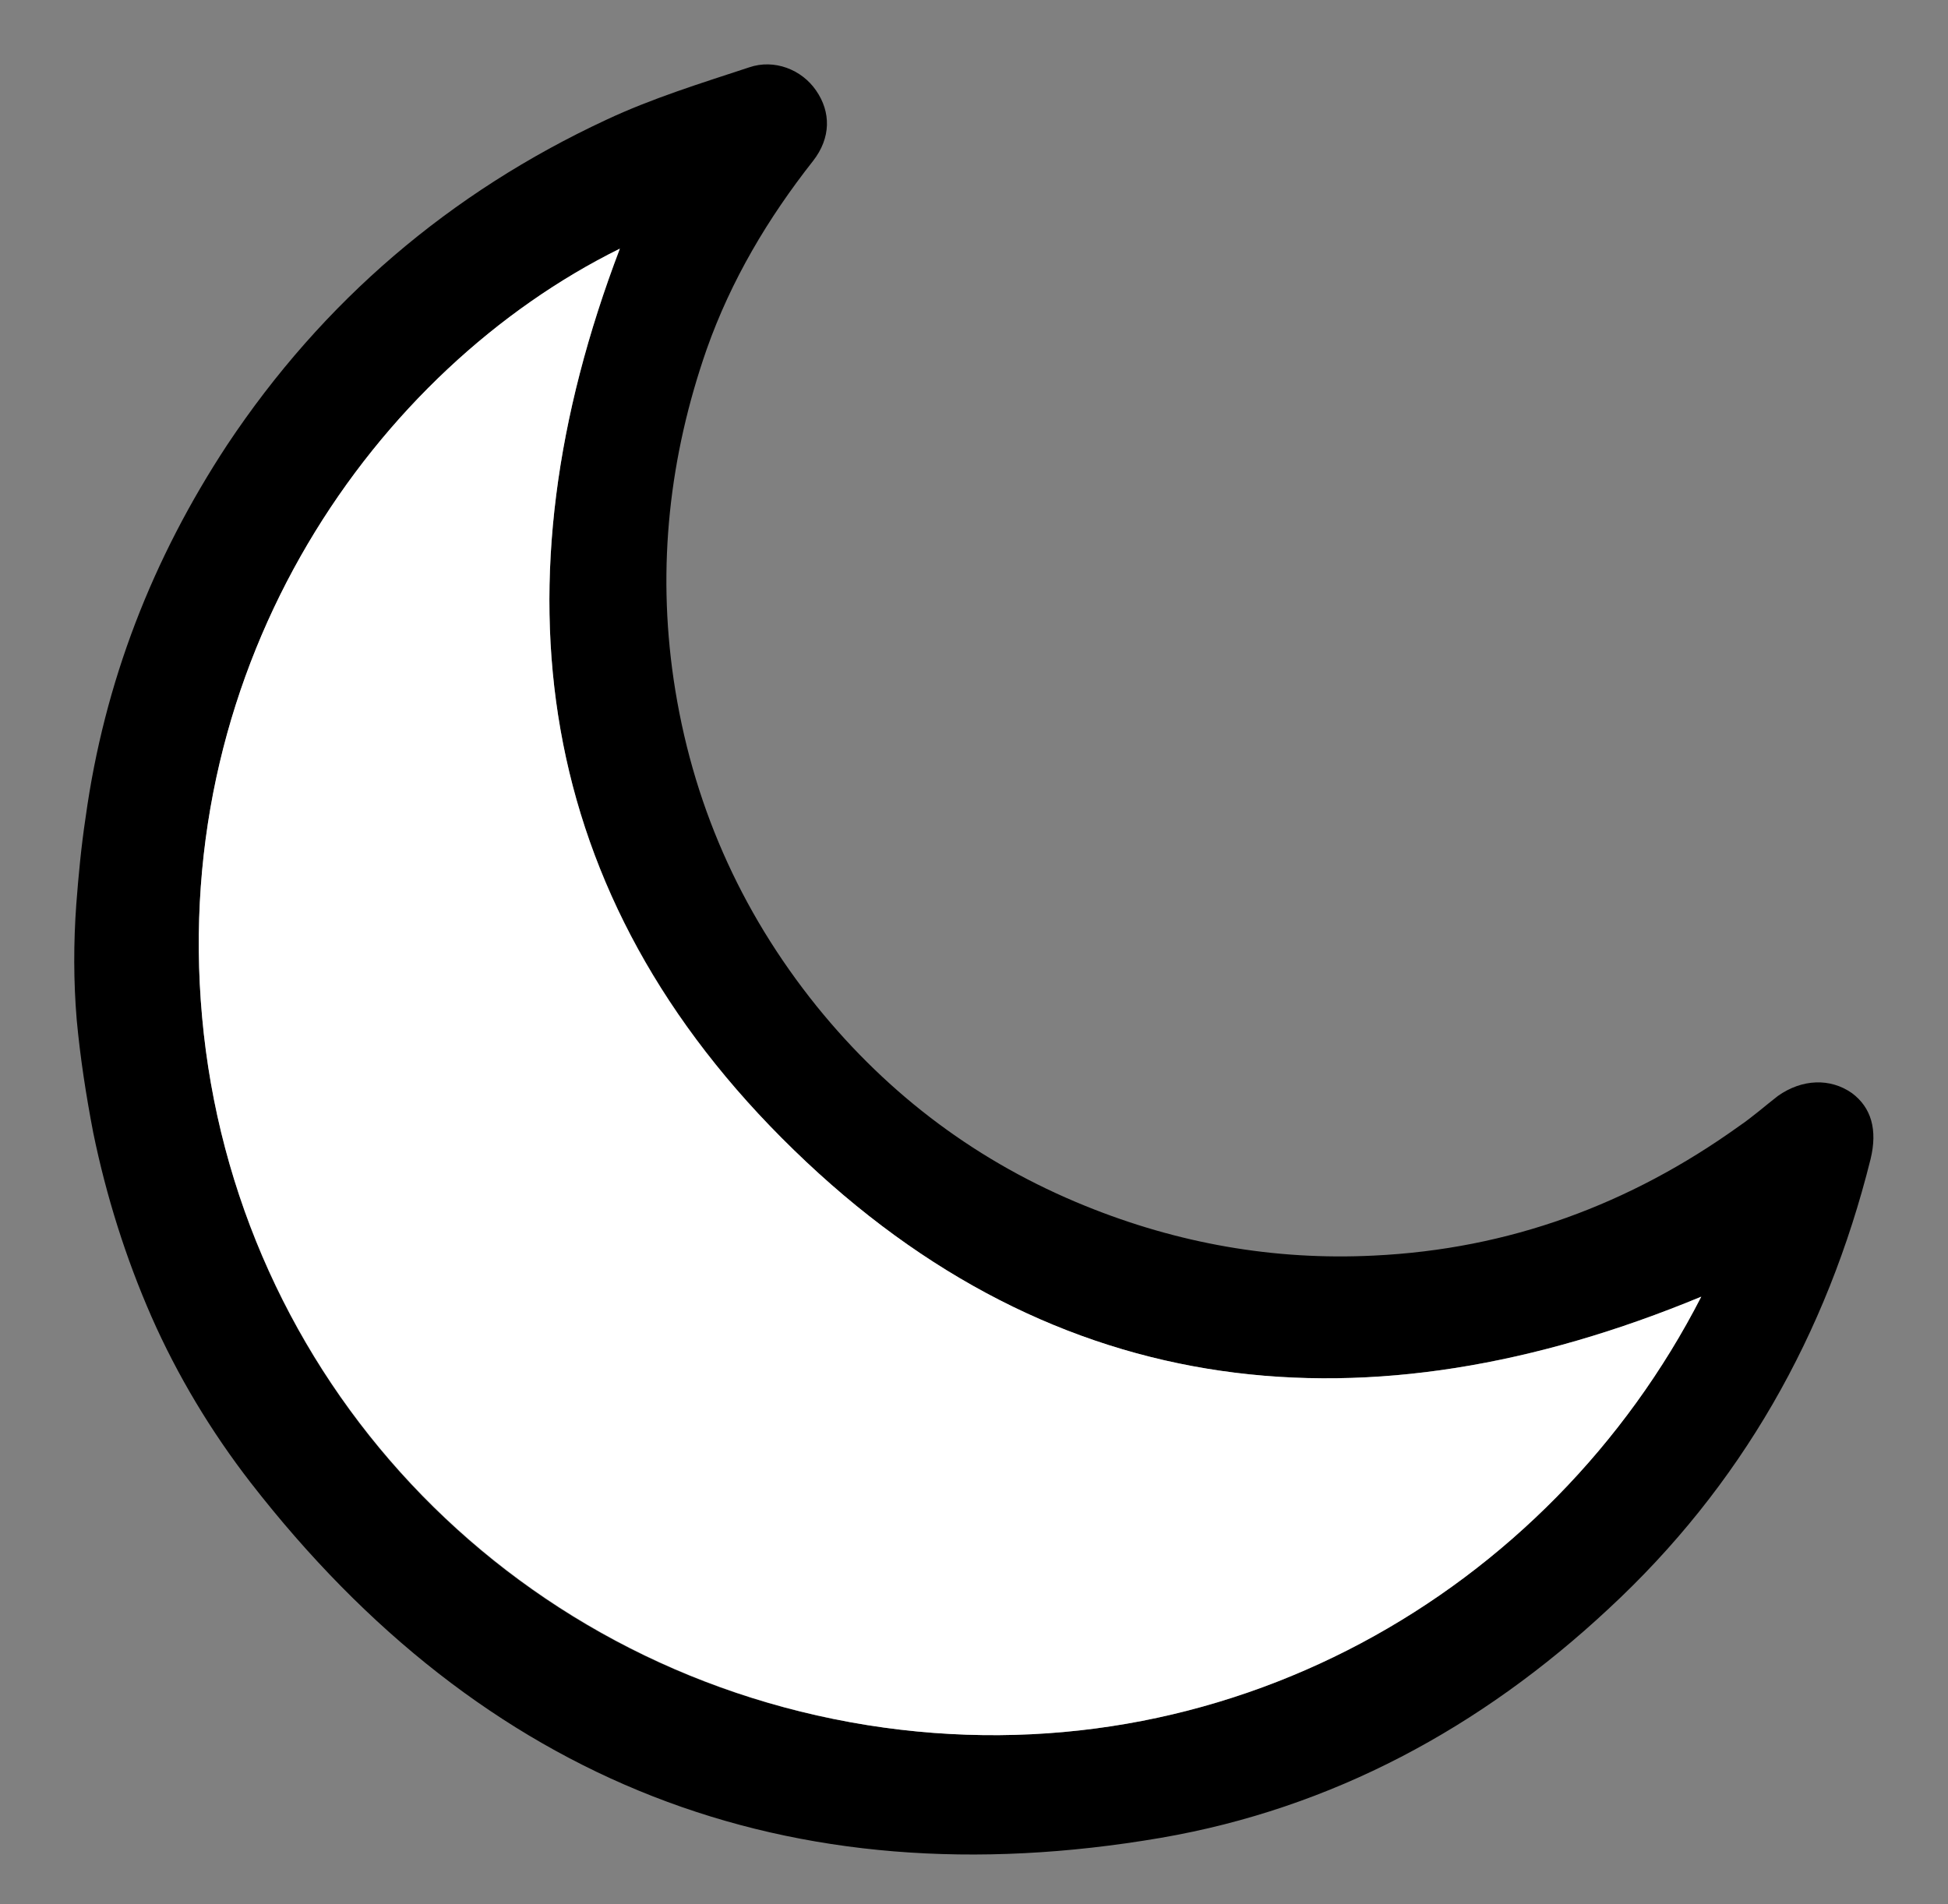 <?xml version="1.0" encoding="utf-8"?>
<!-- Generator: Adobe Illustrator 27.5.0, SVG Export Plug-In . SVG Version: 6.00 Build 0)  -->
<svg version="1.1" id="Capa_1" xmlns="http://www.w3.org/2000/svg" xmlns:xlink="http://www.w3.org/1999/xlink" x="0px" y="0px"
	 viewBox="0 0 1876.6 1834.8" style="enable-background:new 0 0 1876.6 1834.8;" xml:space="preserve">
<rect x="0" y="0" width="1876.6" height="1834.8" fill="#808080" stroke="none"/>
<style type="text/css">
	.st0{fill:#FFFFFF;}
</style>
<g>
	<path d="M73.5,871.2c2.1-27.7,4.8-56.1,9-83.8c18-130.2,64.4-249.3,136.4-358.8c92.1-138.5,214.7-243.1,365-313.1
		c44.3-20.8,91.4-35.3,137.8-50.6c24.2-8.3,50.6,2.1,64.4,22.2c14.5,20.8,14.5,45.7-2.8,67.9c-43.6,55.4-79,115-102.5,181.5
		c-36,103.2-47.8,209.2-31.9,317.9c17.3,117.7,63.7,223,137.8,315.1c70,86.6,156.5,151,259,192.5c88.7,36,181.5,52.6,277.7,47.8
		c130.2-6.2,246.6-49.2,351.9-124.7c13.2-9,24.9-19.4,37.4-29.1c23.5-16.6,50.6-17.3,71.3-2.8c18.7,13.9,24.9,35.3,18,63.7
		c-42.2,169-124.7,315.1-252.8,433.6c-122.6,114.3-266,191.9-430.8,220.3c-359.5,61.6-653.1-54-876.9-342.2
		c-38.1-49.2-70.6-103.2-95.6-160c-24.9-56.8-43.6-116.4-56.1-177.3c-6.9-36-12.5-72-15.9-108.7C70.8,945.3,70.8,908.6,73.5,871.2z
		 M1638.9,1249.4c-321.4,133-621.3,104.6-874.1-141.3S473.9,563,597.2,239.6C363.7,355.2,163.6,635.1,194.7,980
		c31.2,346.3,292.3,626.8,640.7,682.2C1179,1716.9,1492.7,1534.8,1638.9,1249.4z"/>
	<path class="st0" d="M1638.9,1249.4c-146.1,285.4-460.6,467.5-803.4,412.8C487,1606.1,225.9,1325.6,194.7,980
		c-31.2-344.2,168.3-624.7,402.4-740.4C473.9,563,512,862.9,764.8,1108.1C1017.6,1354,1318.2,1382.4,1638.9,1249.4z"/>
</g>
</svg>
